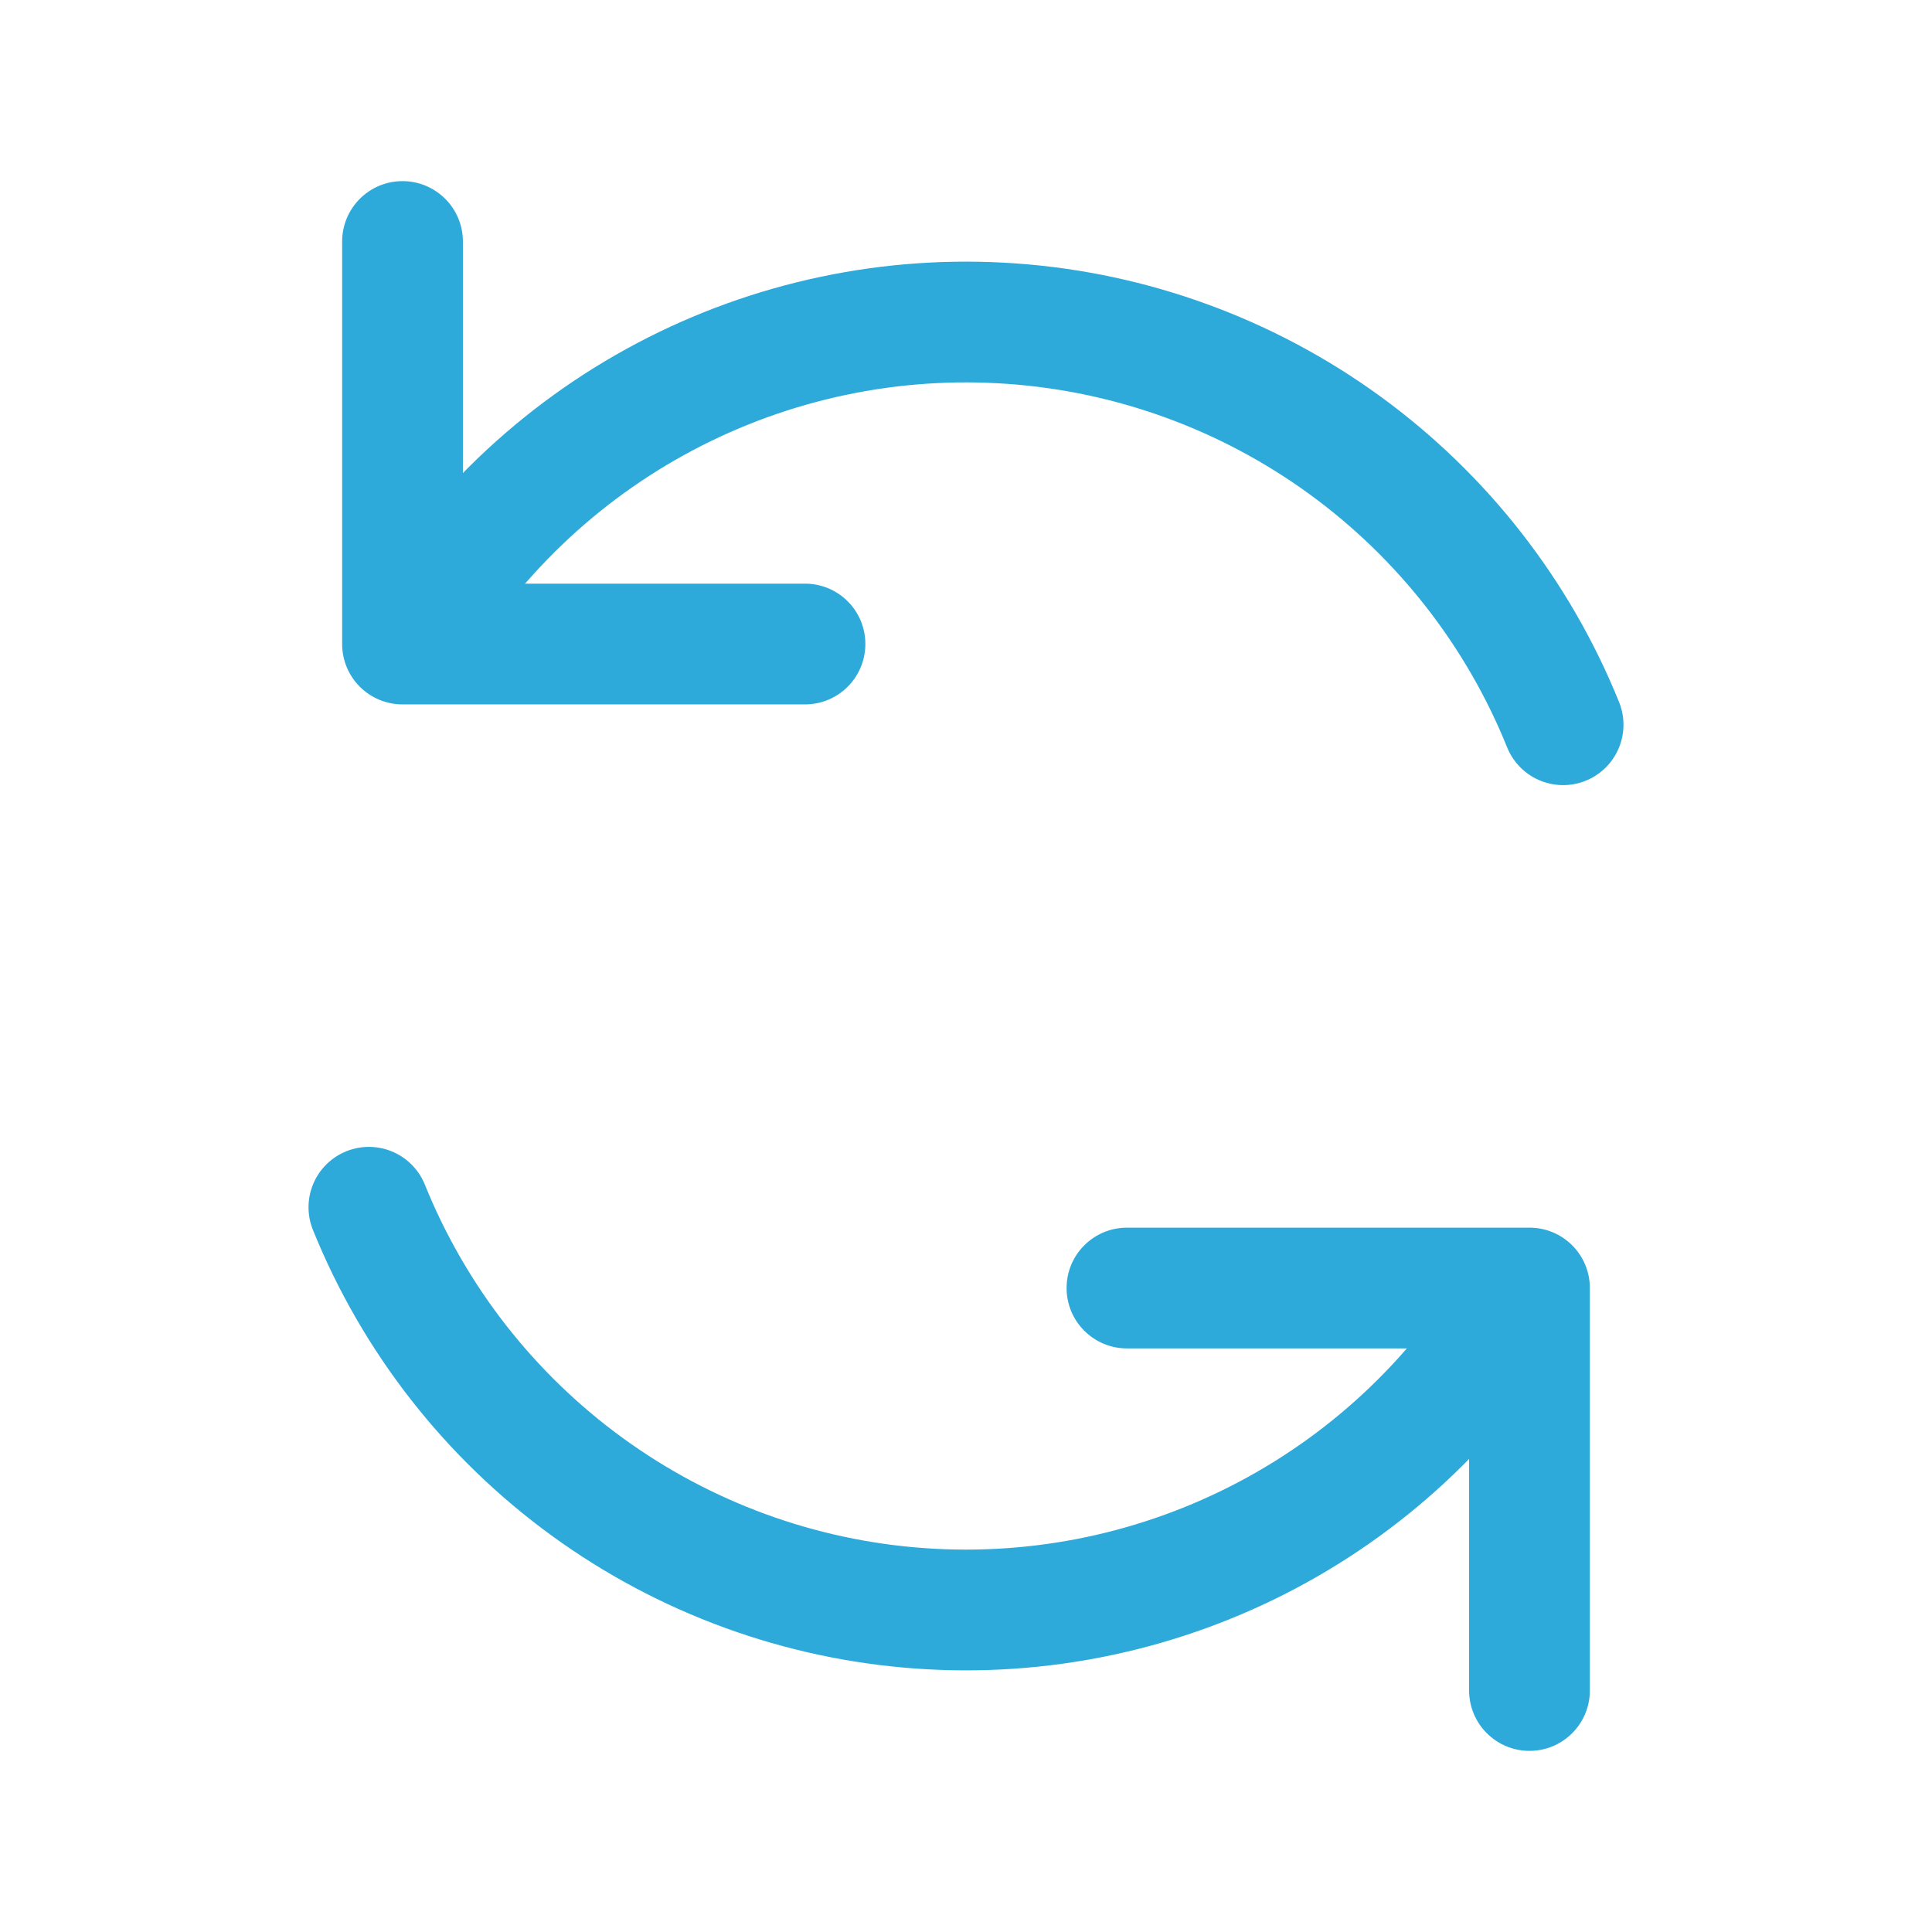 <svg width="32" height="32" viewBox="0 0 32 32" fill="none" xmlns="http://www.w3.org/2000/svg">
<path d="M18.666 20.334C18.114 20.334 17.666 20.781 17.666 21.334C17.666 21.886 18.114 22.334 18.666 22.334V20.334ZM25.333 21.334H26.333C26.333 20.781 25.886 20.334 25.333 20.334V21.334ZM24.333 28C24.333 28.552 24.781 29 25.333 29C25.886 29 26.333 28.552 26.333 28H24.333ZM18.666 22.334H25.333V20.334H18.666V22.334ZM24.333 21.334V28H26.333V21.334H24.333Z" fill="#2EAADA"/>
<path d="M6.11 19.996C6.857 21.846 8.109 23.449 9.723 24.624C11.336 25.798 13.247 26.497 15.237 26.639C17.228 26.782 19.218 26.363 20.983 25.431C22.747 24.499 24.215 23.09 25.219 21.365" stroke="#2EAADA" stroke-width="2" stroke-linecap="round" stroke-linejoin="round"/>
<path d="M13.333 11.667C13.886 11.667 14.333 11.219 14.333 10.667C14.333 10.114 13.886 9.667 13.333 9.667V11.667ZM6.667 10.667H5.667C5.667 11.219 6.114 11.667 6.667 11.667V10.667ZM7.667 4C7.667 3.448 7.219 3 6.667 3C6.114 3 5.667 3.448 5.667 4H7.667ZM13.333 9.667H6.667V11.667H13.333V9.667ZM7.667 10.667V4H5.667V10.667H7.667Z" fill="#2EAADA"/>
<path d="M25.89 12.004C25.143 10.154 23.891 8.551 22.277 7.376C20.664 6.202 18.753 5.503 16.763 5.361C14.772 5.218 12.782 5.637 11.017 6.569C9.253 7.501 7.785 8.91 6.781 10.635" stroke="#2EAADA" stroke-width="2" stroke-linecap="round" stroke-linejoin="round"/>
</svg>

